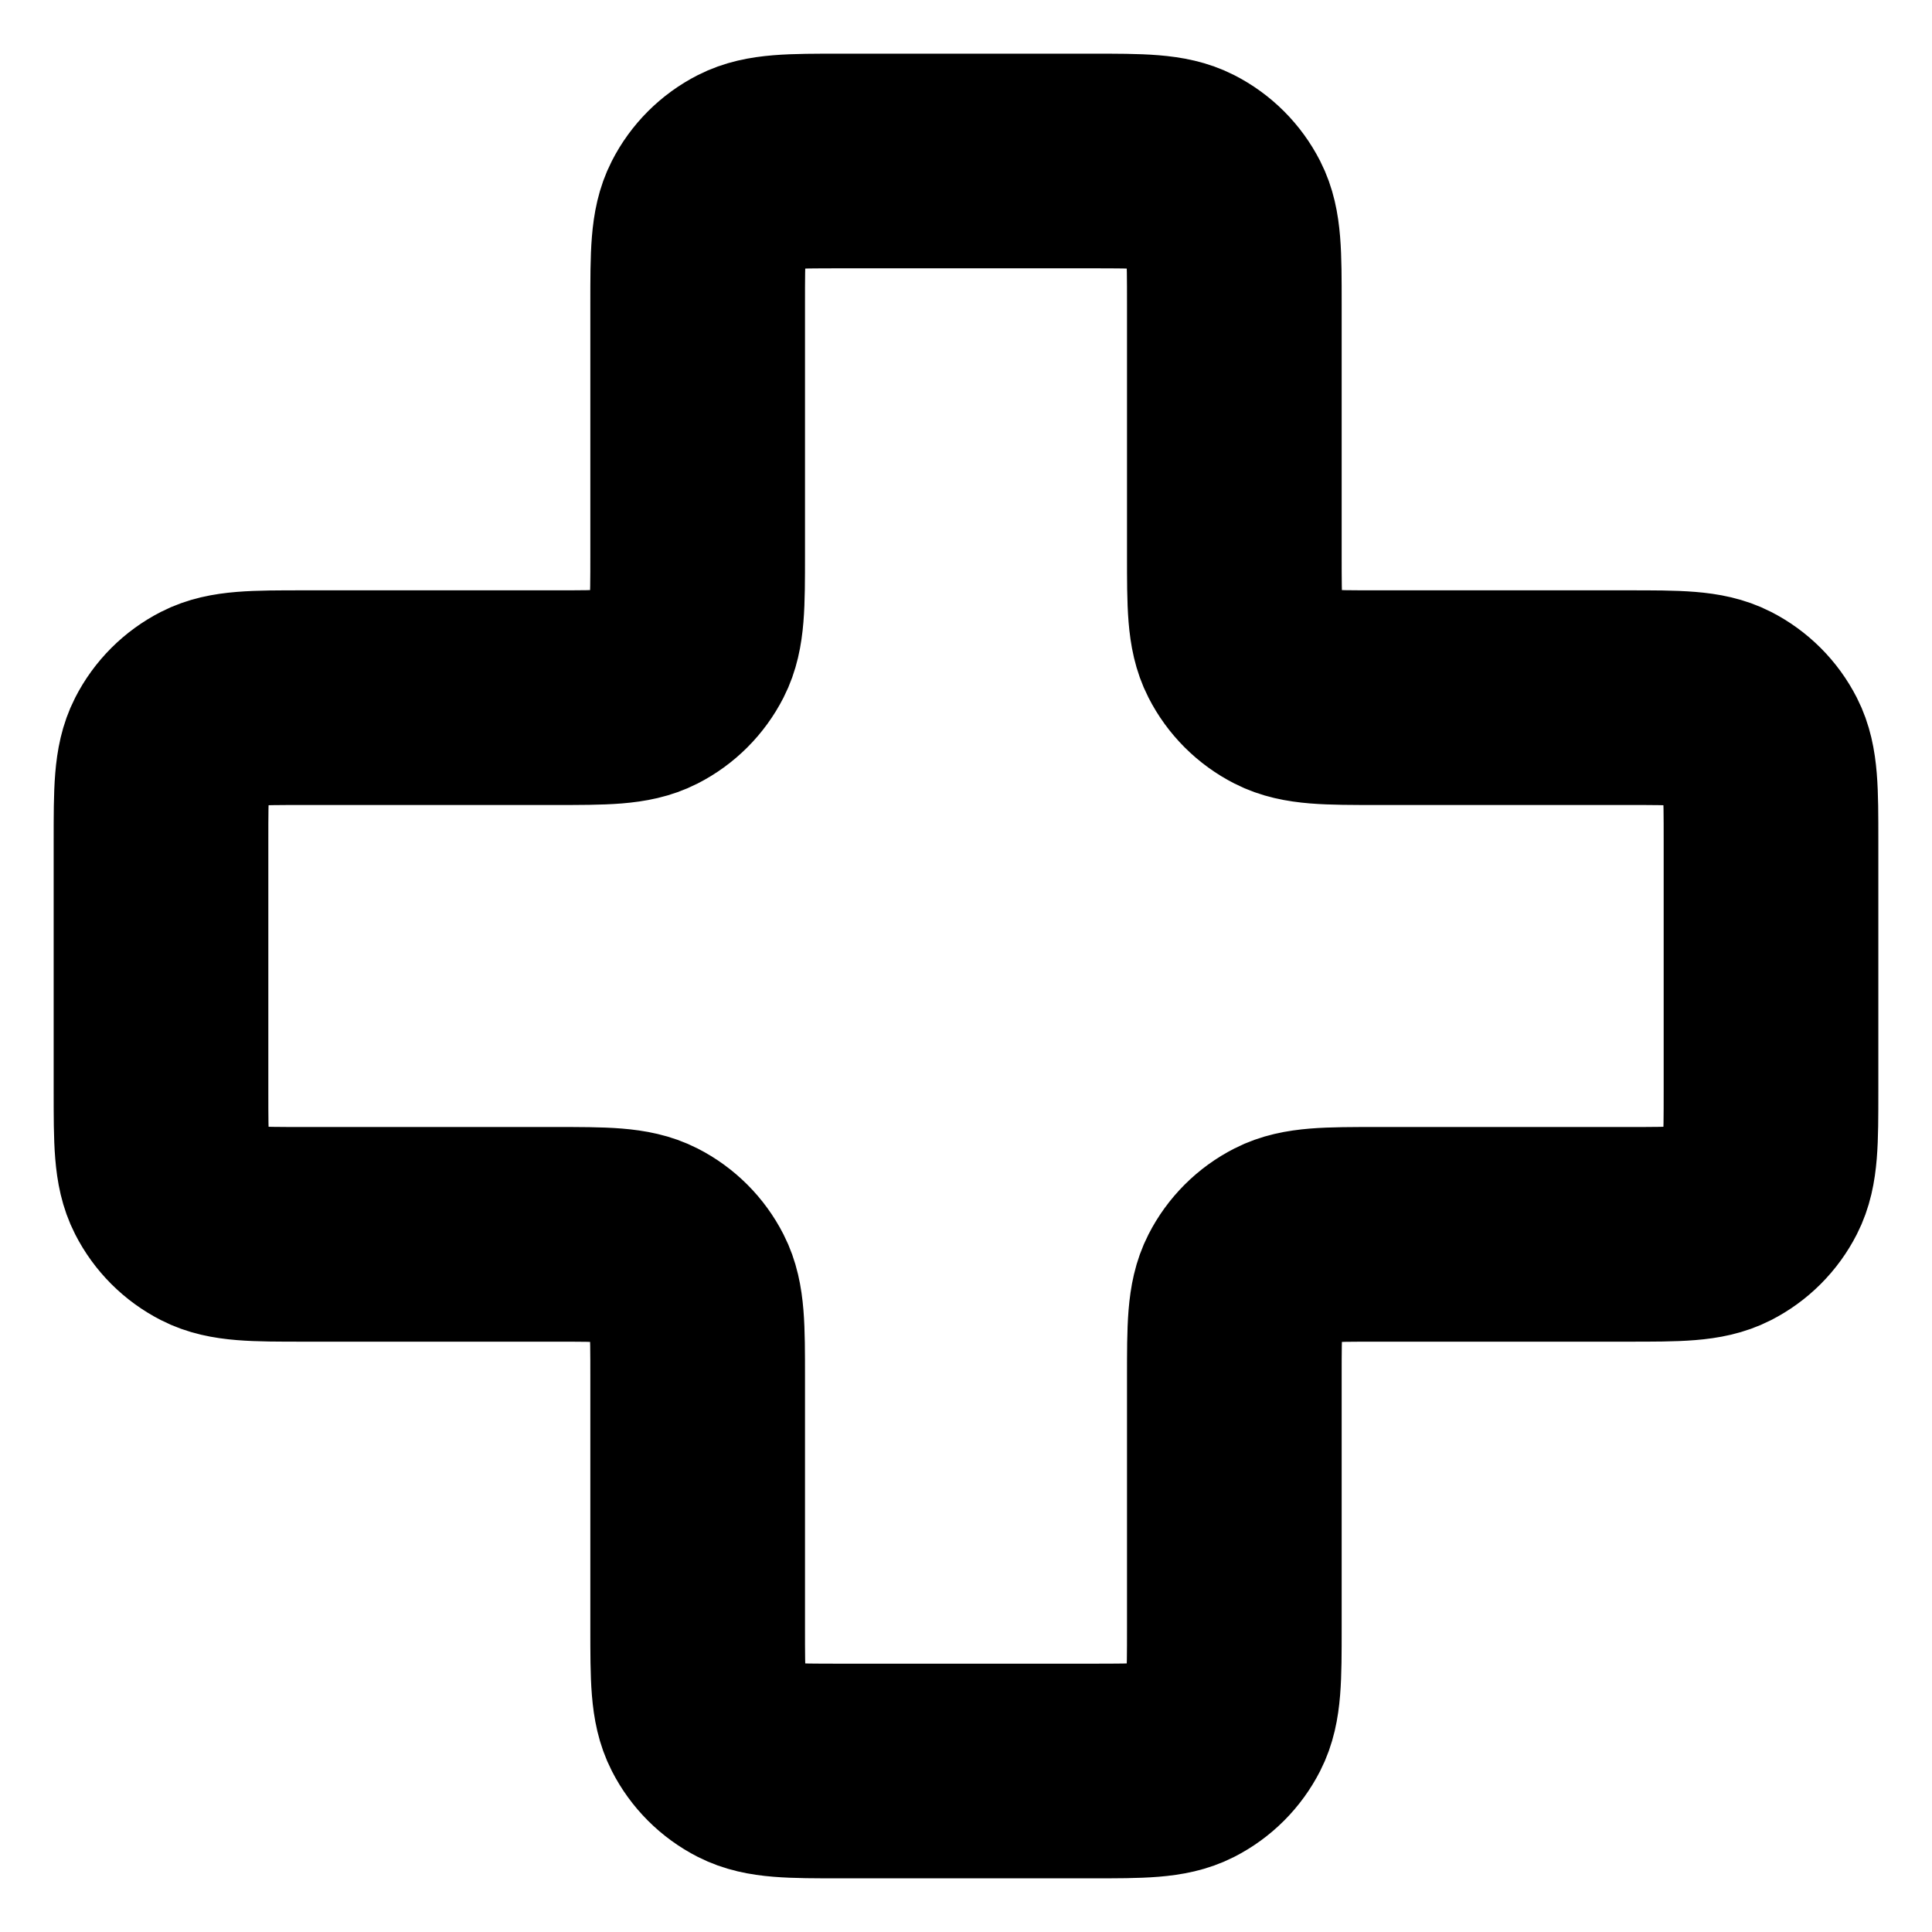 <svg width="18" height="18" viewBox="0 0 18 18" fill="none" xmlns="http://www.w3.org/2000/svg">
<path d="M11.5 2.833C11.5 2.367 11.5 2.133 11.409 1.955C11.329 1.798 11.202 1.671 11.045 1.591C10.867 1.5 10.633 1.5 10.167 1.5H7.833C7.367 1.5 7.133 1.5 6.955 1.591C6.798 1.671 6.671 1.798 6.591 1.955C6.5 2.133 6.5 2.367 6.5 2.833V5.167C6.5 5.633 6.5 5.867 6.409 6.045C6.329 6.202 6.202 6.329 6.045 6.409C5.867 6.5 5.633 6.5 5.167 6.5H2.833C2.367 6.5 2.133 6.5 1.955 6.591C1.798 6.671 1.671 6.798 1.591 6.955C1.5 7.133 1.5 7.367 1.5 7.833V10.167C1.5 10.633 1.5 10.867 1.591 11.045C1.671 11.202 1.798 11.329 1.955 11.409C2.133 11.5 2.367 11.5 2.833 11.5H5.167C5.633 11.5 5.867 11.5 6.045 11.591C6.202 11.671 6.329 11.798 6.409 11.955C6.5 12.133 6.5 12.367 6.5 12.833V15.167C6.5 15.633 6.5 15.867 6.591 16.045C6.671 16.202 6.798 16.329 6.955 16.409C7.133 16.5 7.367 16.5 7.833 16.5H10.167C10.633 16.5 10.867 16.5 11.045 16.409C11.202 16.329 11.329 16.202 11.409 16.045C11.5 15.867 11.5 15.633 11.5 15.167V12.833C11.5 12.367 11.5 12.133 11.591 11.955C11.671 11.798 11.798 11.671 11.955 11.591C12.133 11.5 12.367 11.5 12.833 11.5H15.167C15.633 11.5 15.867 11.5 16.045 11.409C16.202 11.329 16.329 11.202 16.409 11.045C16.5 10.867 16.5 10.633 16.5 10.167V7.833C16.5 7.367 16.5 7.133 16.409 6.955C16.329 6.798 16.202 6.671 16.045 6.591C15.867 6.5 15.633 6.5 15.167 6.5L12.833 6.5C12.367 6.5 12.133 6.5 11.955 6.409C11.798 6.329 11.671 6.202 11.591 6.045C11.5 5.867 11.5 5.633 11.5 5.167V2.833Z" stroke="black" stroke-width="2" stroke-linecap="round" stroke-linejoin="round"/>
</svg>
